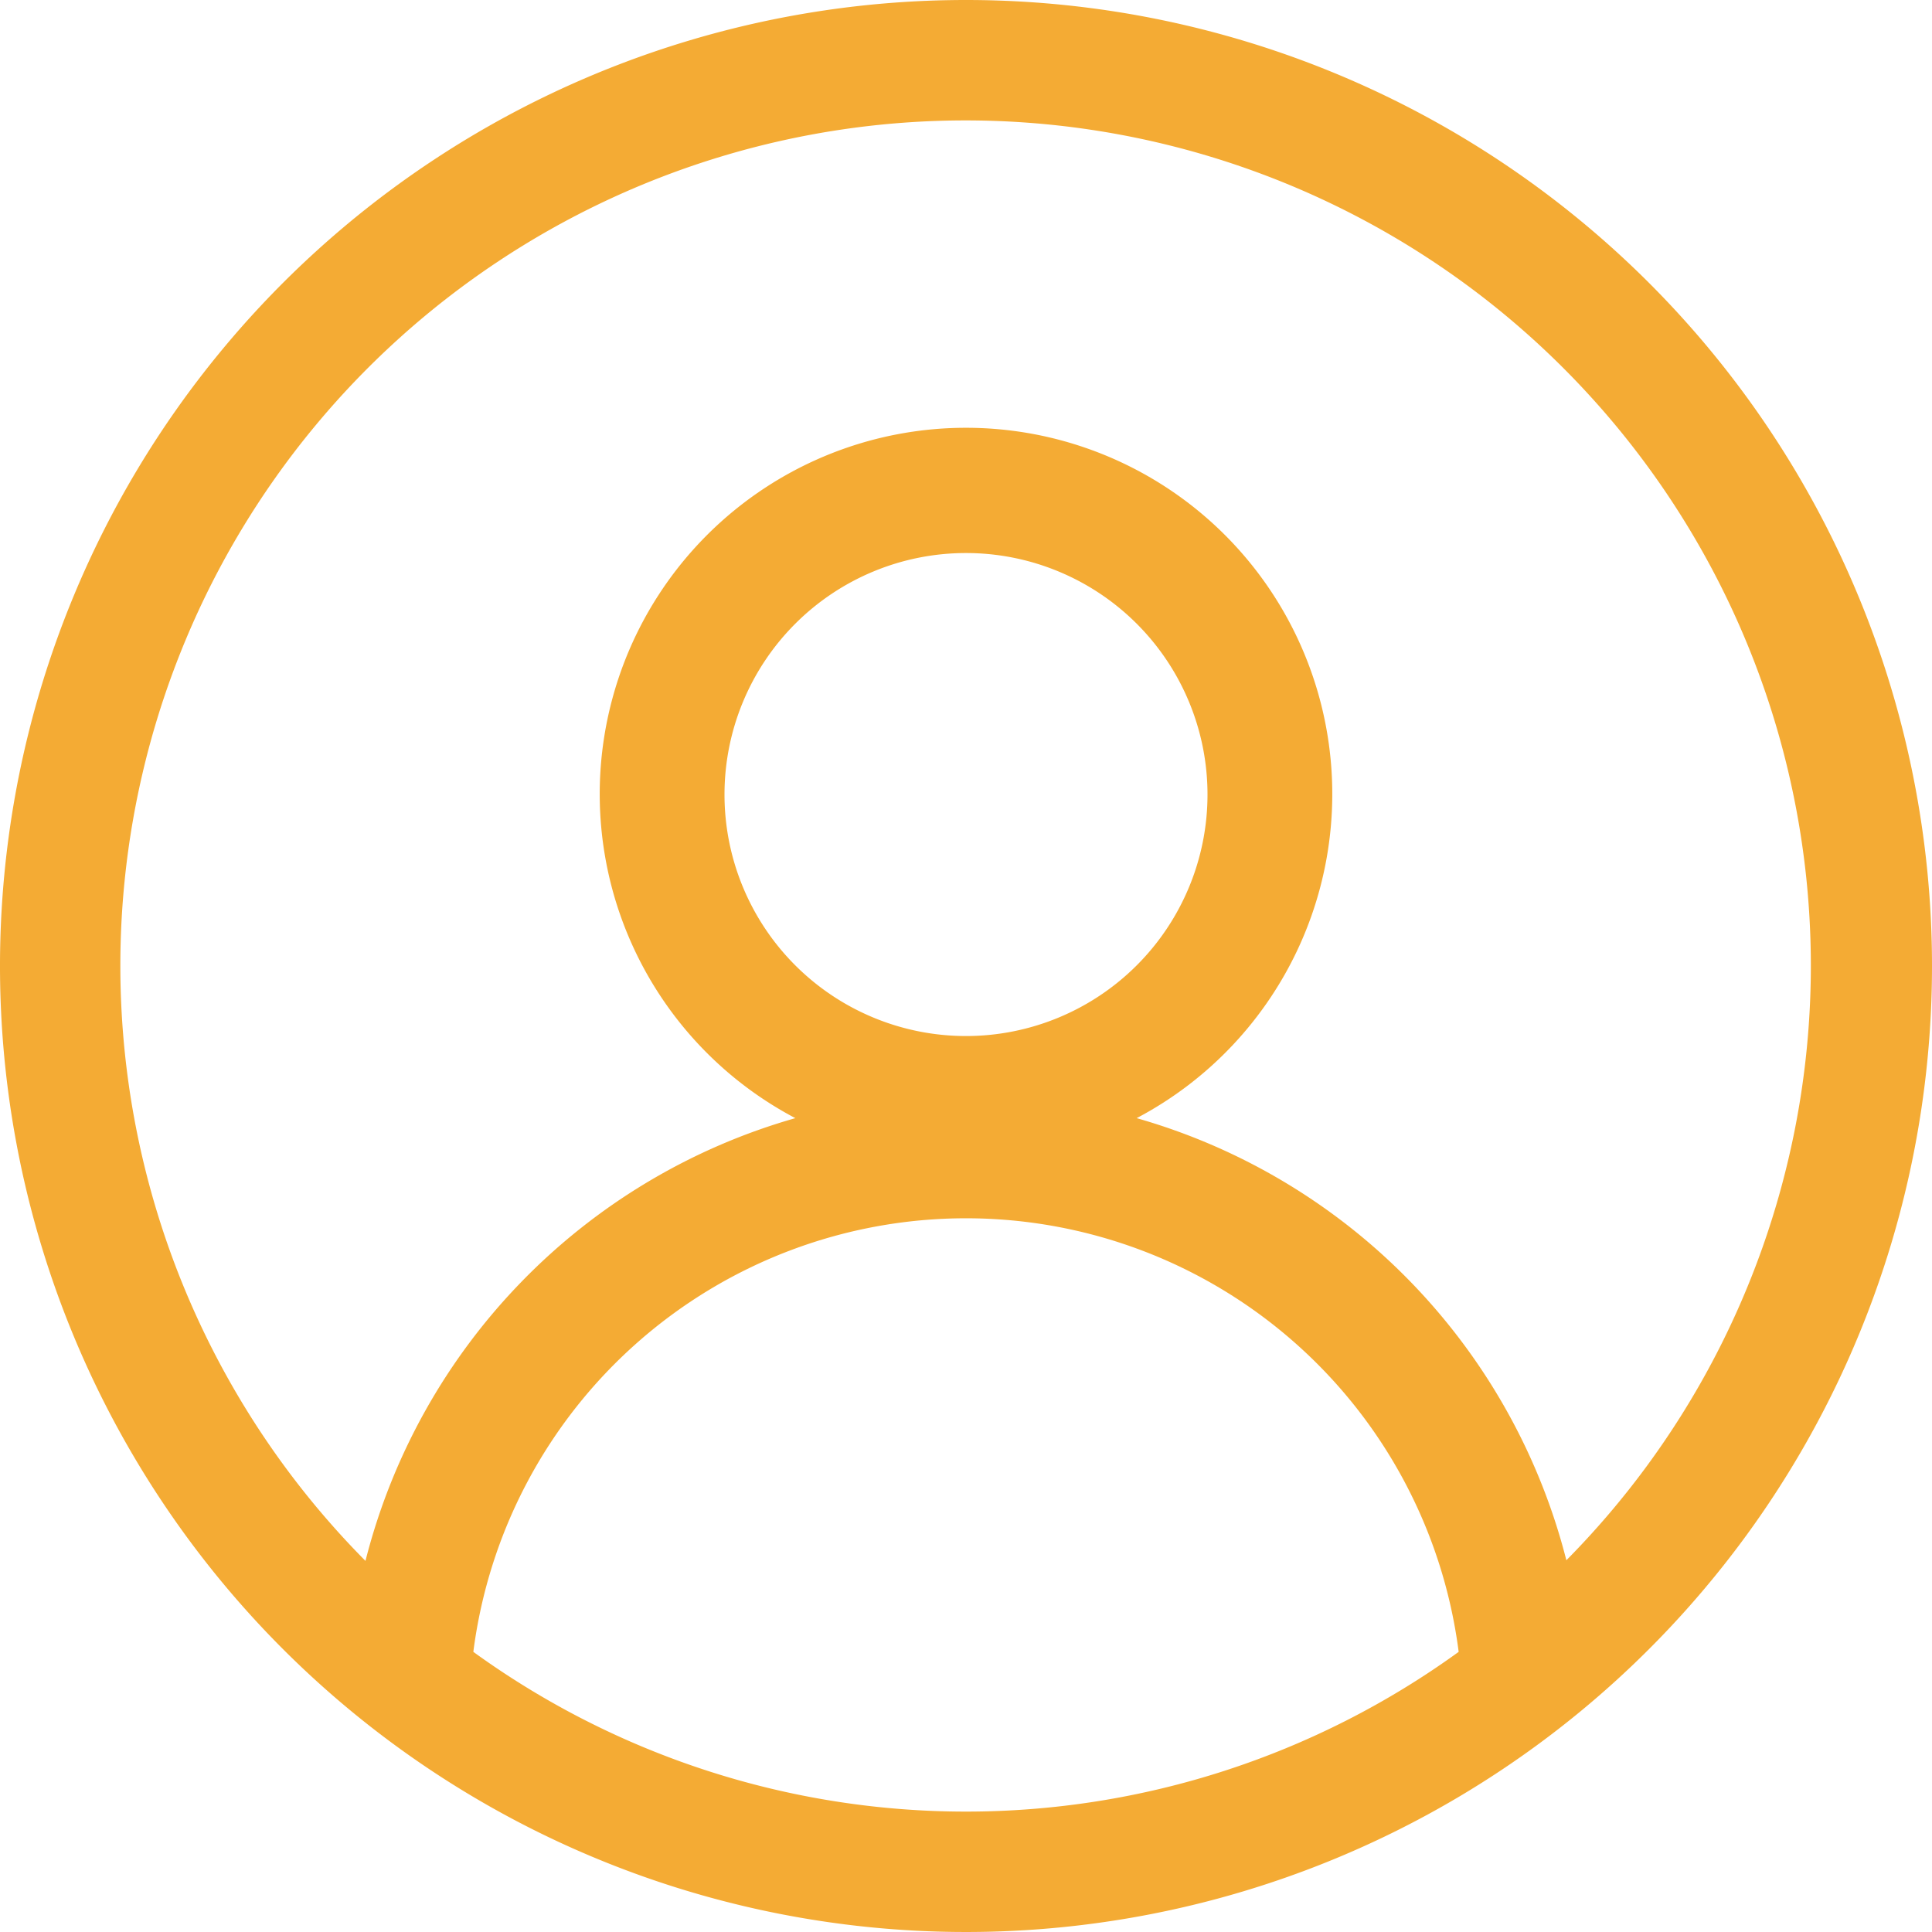 <svg id="Camada_1" data-name="Camada 1" xmlns="http://www.w3.org/2000/svg" viewBox="0 0 24 24"><defs><style>.cls-1{fill:#f4ab34;}</style></defs><title>Perfil - Amarelo</title><path class="cls-1" d="M12,0A12,12,0,1,0,24,12,12,12,0,0,0,12,0Zm3,9.87a3,3,0,1,1-3-3A3,3,0,0,1,15,9.87ZM5.88,20.52a6.17,6.17,0,0,1,12.24,0,10.43,10.43,0,0,1-12.24,0Zm13.58-1.13a7.68,7.68,0,0,0-5.34-5.5,4.55,4.55,0,1,0-4.24,0,7.68,7.68,0,0,0-5.34,5.5,10.5,10.5,0,1,1,14.91,0Z"/></svg>